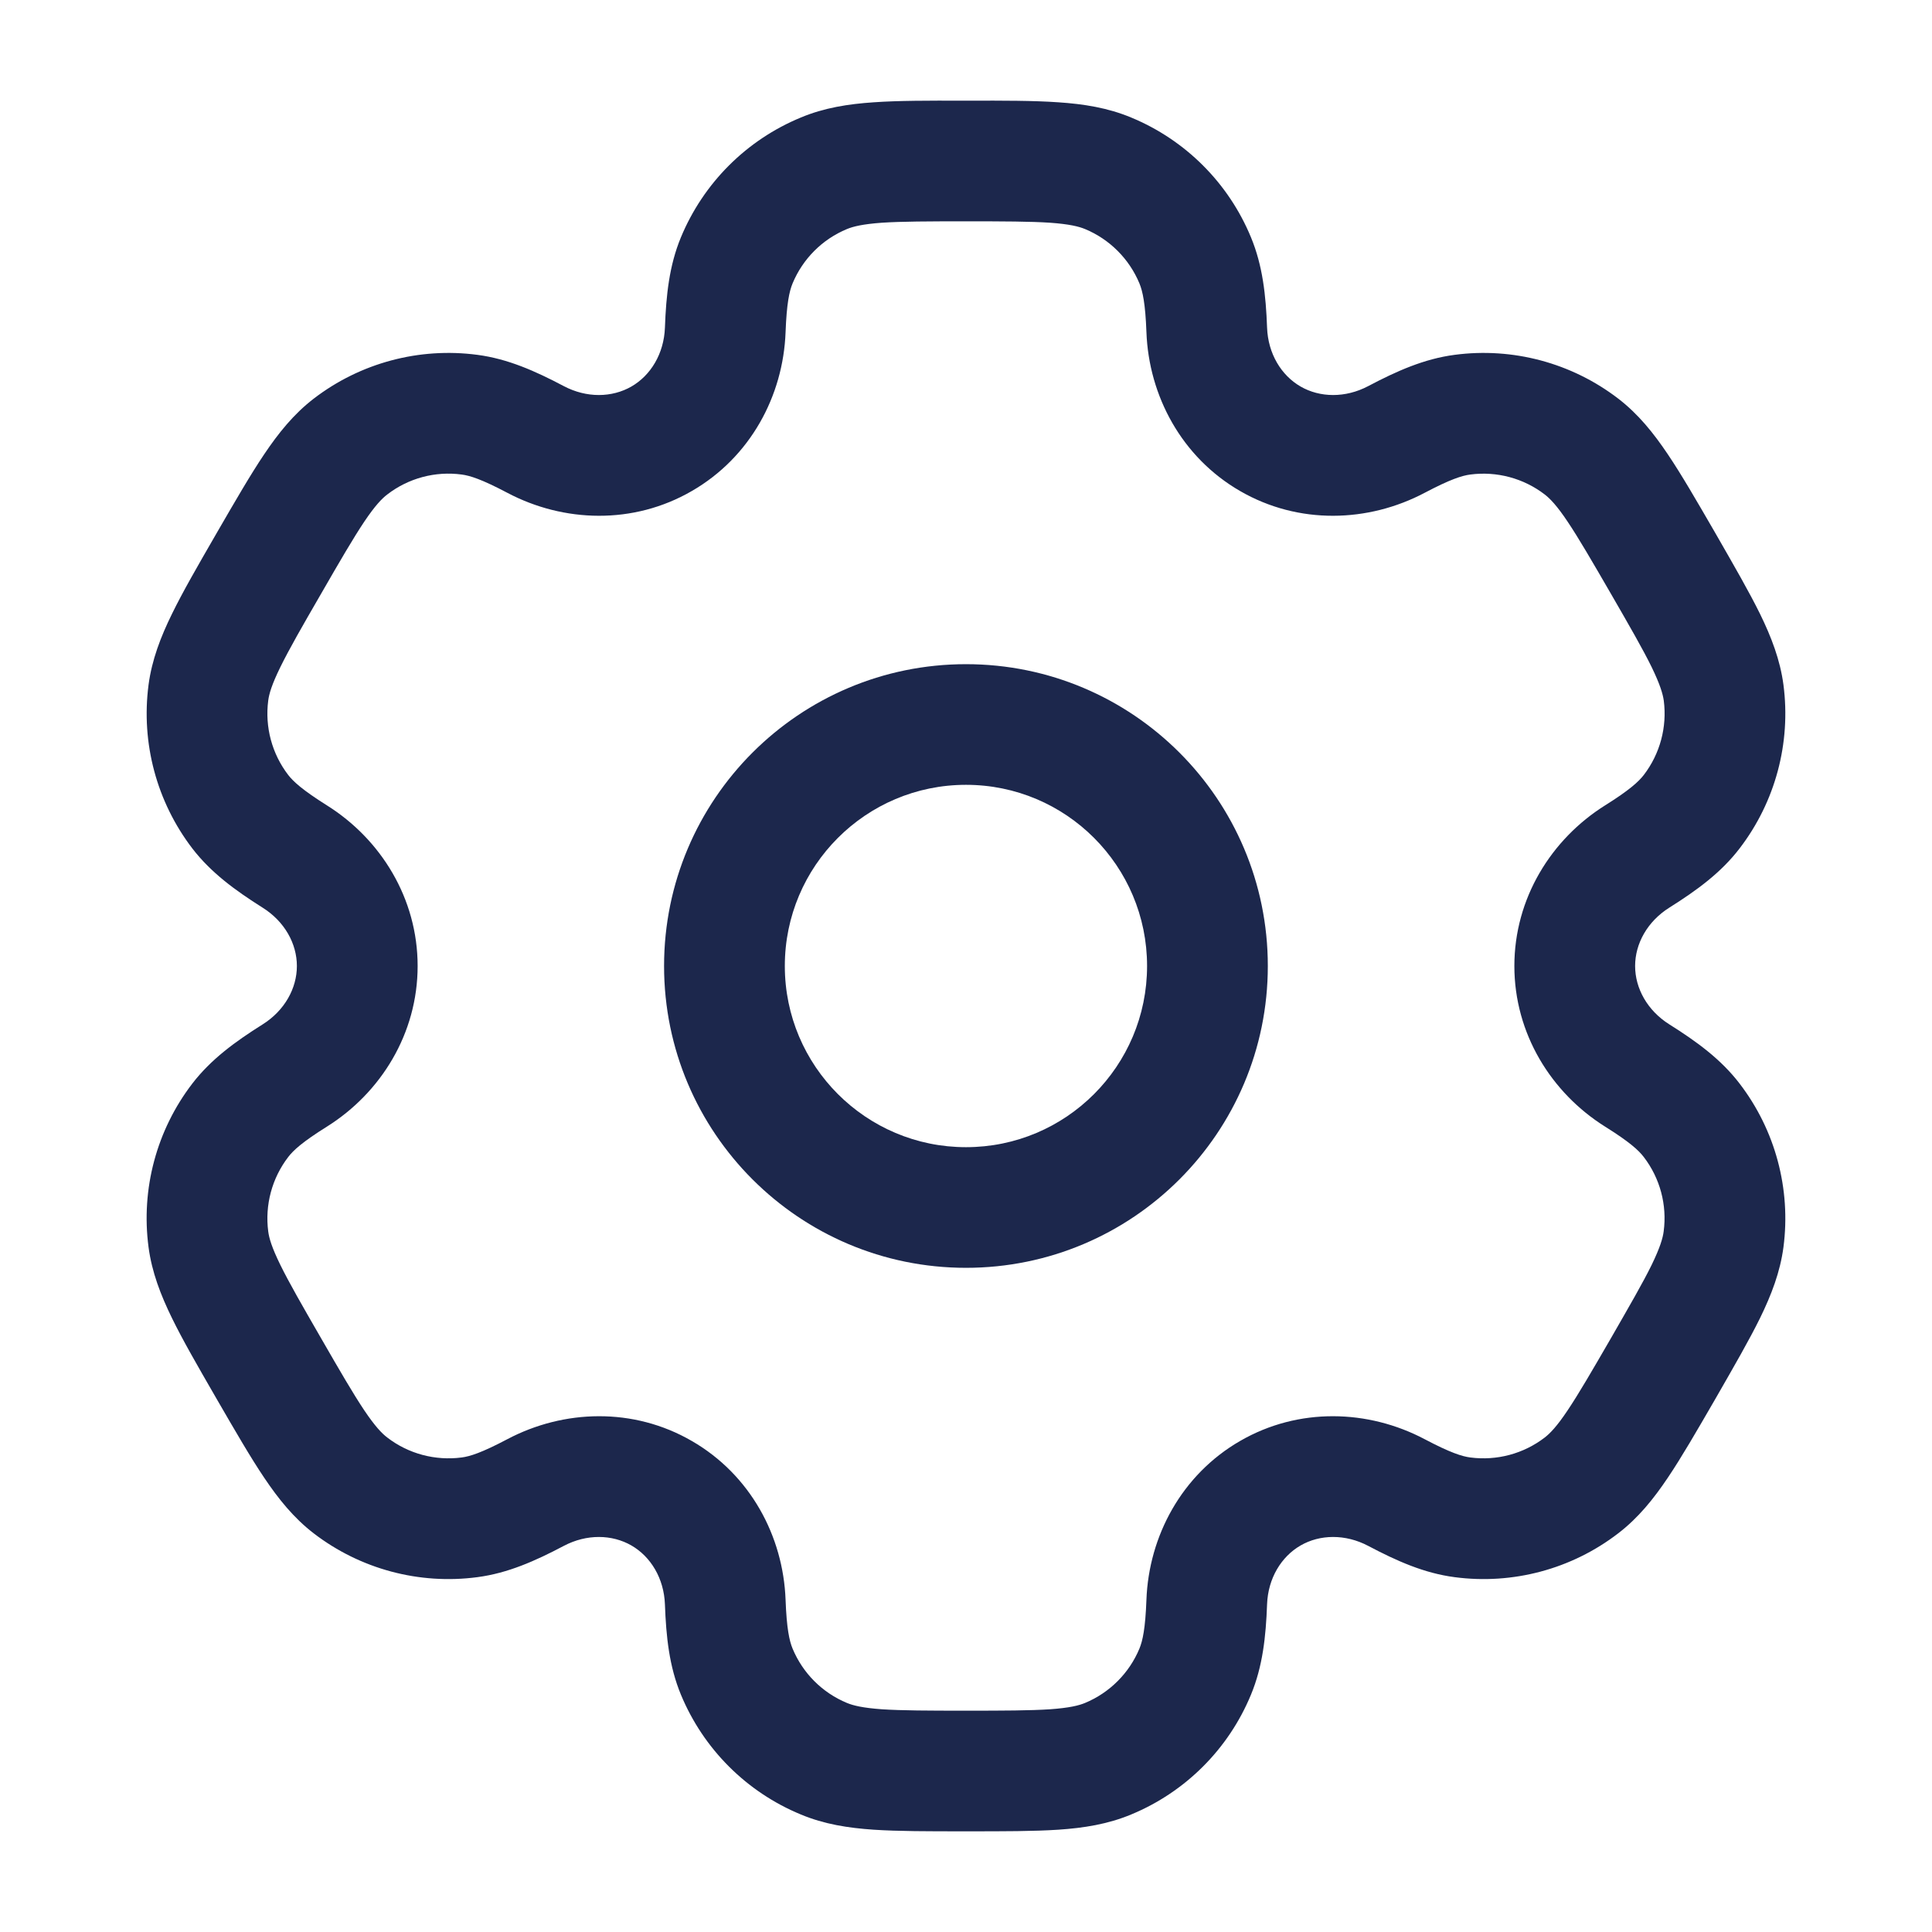 <svg width="18" height="18" viewBox="0 0 18 18" fill="none" xmlns="http://www.w3.org/2000/svg">
<path fill-rule="evenodd" clip-rule="evenodd" d="M9 6.188C7.447 6.188 6.187 7.447 6.187 9C6.187 10.553 7.447 11.812 9 11.812C10.553 11.812 11.812 10.553 11.812 9C11.812 7.447 10.553 6.188 9 6.188ZM7.312 9C7.312 8.068 8.068 7.312 9 7.312C9.932 7.312 10.687 8.068 10.687 9C10.687 9.932 9.932 10.688 9 10.688C8.068 10.688 7.312 9.932 7.312 9Z" fill="#1C274C"/>
<path fill-rule="evenodd" clip-rule="evenodd" d="M8.981 0.938C8.648 0.937 8.369 0.937 8.141 0.953C7.903 0.969 7.678 1.004 7.461 1.095C6.955 1.304 6.554 1.705 6.344 2.211C6.235 2.474 6.206 2.751 6.195 3.052C6.186 3.295 6.063 3.497 5.883 3.601C5.702 3.705 5.466 3.71 5.252 3.597C4.985 3.456 4.73 3.343 4.448 3.306C3.906 3.234 3.357 3.381 2.923 3.714C2.736 3.858 2.594 4.035 2.461 4.233C2.333 4.423 2.194 4.664 2.027 4.952L2.008 4.985C1.841 5.274 1.702 5.515 1.602 5.72C1.497 5.934 1.415 6.147 1.384 6.38C1.313 6.923 1.46 7.471 1.792 7.905C1.966 8.131 2.191 8.295 2.446 8.456C2.652 8.585 2.766 8.792 2.766 9C2.766 9.208 2.652 9.415 2.447 9.544C2.191 9.705 1.966 9.869 1.792 10.095C1.459 10.529 1.312 11.077 1.384 11.62C1.415 11.853 1.497 12.065 1.602 12.28C1.702 12.485 1.841 12.726 2.008 13.015L2.027 13.048C2.194 13.336 2.333 13.577 2.461 13.767C2.594 13.965 2.736 14.142 2.923 14.286C3.357 14.619 3.906 14.766 4.448 14.694C4.73 14.657 4.985 14.544 5.252 14.403C5.466 14.29 5.702 14.295 5.883 14.399C6.063 14.503 6.186 14.705 6.195 14.948C6.206 15.249 6.235 15.526 6.344 15.789C6.554 16.295 6.955 16.696 7.461 16.905C7.678 16.996 7.903 17.031 8.141 17.047C8.369 17.062 8.648 17.062 8.981 17.062H9.019C9.352 17.062 9.63 17.062 9.859 17.047C10.097 17.031 10.321 16.996 10.539 16.905C11.044 16.696 11.446 16.295 11.655 15.789C11.764 15.526 11.794 15.249 11.805 14.947C11.814 14.705 11.937 14.503 12.117 14.399C12.297 14.295 12.534 14.29 12.748 14.403C13.015 14.544 13.269 14.657 13.552 14.694C14.094 14.766 14.643 14.619 15.076 14.286C15.264 14.142 15.406 13.965 15.539 13.767C15.667 13.577 15.806 13.336 15.973 13.048L15.992 13.015C16.158 12.726 16.297 12.485 16.398 12.28C16.503 12.065 16.585 11.853 16.616 11.62C16.687 11.077 16.54 10.529 16.207 10.095C16.034 9.869 15.809 9.705 15.553 9.544C15.348 9.415 15.234 9.208 15.234 9C15.234 8.792 15.348 8.585 15.553 8.456C15.809 8.295 16.034 8.131 16.207 7.905C16.54 7.471 16.687 6.923 16.616 6.38C16.585 6.147 16.503 5.935 16.398 5.72C16.297 5.515 16.158 5.274 15.992 4.985L15.973 4.952C15.806 4.664 15.667 4.423 15.539 4.233C15.406 4.035 15.264 3.858 15.077 3.714C14.643 3.381 14.094 3.234 13.552 3.306C13.27 3.343 13.015 3.456 12.748 3.597C12.534 3.71 12.297 3.705 12.117 3.601C11.937 3.497 11.814 3.295 11.805 3.052C11.794 2.751 11.764 2.474 11.655 2.211C11.446 1.705 11.044 1.304 10.539 1.095C10.321 1.004 10.097 0.969 9.859 0.953C9.63 0.937 9.352 0.937 9.019 0.938H8.981ZM7.891 2.134C7.949 2.11 8.037 2.088 8.217 2.075C8.403 2.063 8.643 2.062 9 2.062C9.357 2.062 9.597 2.063 9.782 2.075C9.963 2.088 10.051 2.11 10.109 2.134C10.338 2.229 10.521 2.412 10.616 2.641C10.646 2.714 10.671 2.827 10.681 3.094C10.703 3.689 11.01 4.261 11.554 4.575C12.099 4.89 12.748 4.869 13.274 4.591C13.511 4.466 13.621 4.431 13.699 4.421C13.945 4.389 14.194 4.455 14.392 4.607C14.441 4.645 14.505 4.71 14.605 4.86C14.709 5.015 14.829 5.222 15.008 5.531C15.187 5.841 15.306 6.048 15.388 6.215C15.467 6.378 15.492 6.465 15.501 6.527C15.533 6.774 15.466 7.023 15.315 7.22C15.267 7.282 15.182 7.361 14.955 7.503C14.451 7.819 14.109 8.371 14.109 9C14.109 9.629 14.451 10.181 14.955 10.497C15.182 10.639 15.267 10.717 15.315 10.78C15.466 10.977 15.533 11.226 15.5 11.473C15.492 11.535 15.467 11.622 15.388 11.785C15.306 11.952 15.186 12.159 15.008 12.469C14.829 12.778 14.709 12.985 14.605 13.14C14.505 13.29 14.441 13.355 14.392 13.393C14.194 13.545 13.945 13.611 13.699 13.579C13.621 13.569 13.511 13.534 13.274 13.409C12.748 13.131 12.099 13.11 11.554 13.425C11.01 13.739 10.703 14.311 10.681 14.905C10.671 15.173 10.646 15.286 10.616 15.359C10.521 15.588 10.338 15.771 10.109 15.866C10.051 15.89 9.963 15.912 9.782 15.925C9.597 15.937 9.357 15.938 9 15.938C8.643 15.938 8.403 15.937 8.217 15.925C8.037 15.912 7.949 15.89 7.891 15.866C7.661 15.771 7.479 15.588 7.384 15.359C7.354 15.286 7.329 15.173 7.319 14.905C7.297 14.311 6.99 13.739 6.445 13.425C5.901 13.11 5.252 13.131 4.726 13.409C4.489 13.534 4.379 13.569 4.301 13.579C4.055 13.611 3.805 13.545 3.608 13.393C3.558 13.355 3.495 13.29 3.394 13.14C3.291 12.986 3.17 12.778 2.992 12.469C2.813 12.159 2.694 11.952 2.612 11.785C2.532 11.622 2.507 11.535 2.499 11.473C2.467 11.226 2.534 10.977 2.685 10.78C2.733 10.717 2.818 10.639 3.045 10.497C3.549 10.181 3.891 9.629 3.891 9C3.891 8.371 3.549 7.819 3.045 7.503C2.818 7.36 2.733 7.282 2.685 7.22C2.534 7.023 2.467 6.774 2.499 6.527C2.507 6.465 2.532 6.378 2.612 6.215C2.694 6.048 2.813 5.84 2.992 5.531C3.17 5.222 3.291 5.014 3.394 4.86C3.495 4.71 3.558 4.645 3.608 4.607C3.805 4.455 4.055 4.388 4.301 4.421C4.379 4.431 4.489 4.466 4.726 4.591C5.252 4.869 5.901 4.89 6.445 4.575C6.99 4.261 7.297 3.689 7.319 3.095C7.329 2.827 7.354 2.714 7.384 2.641C7.479 2.412 7.661 2.229 7.891 2.134Z" fill="#1C274C"/>
</svg>
